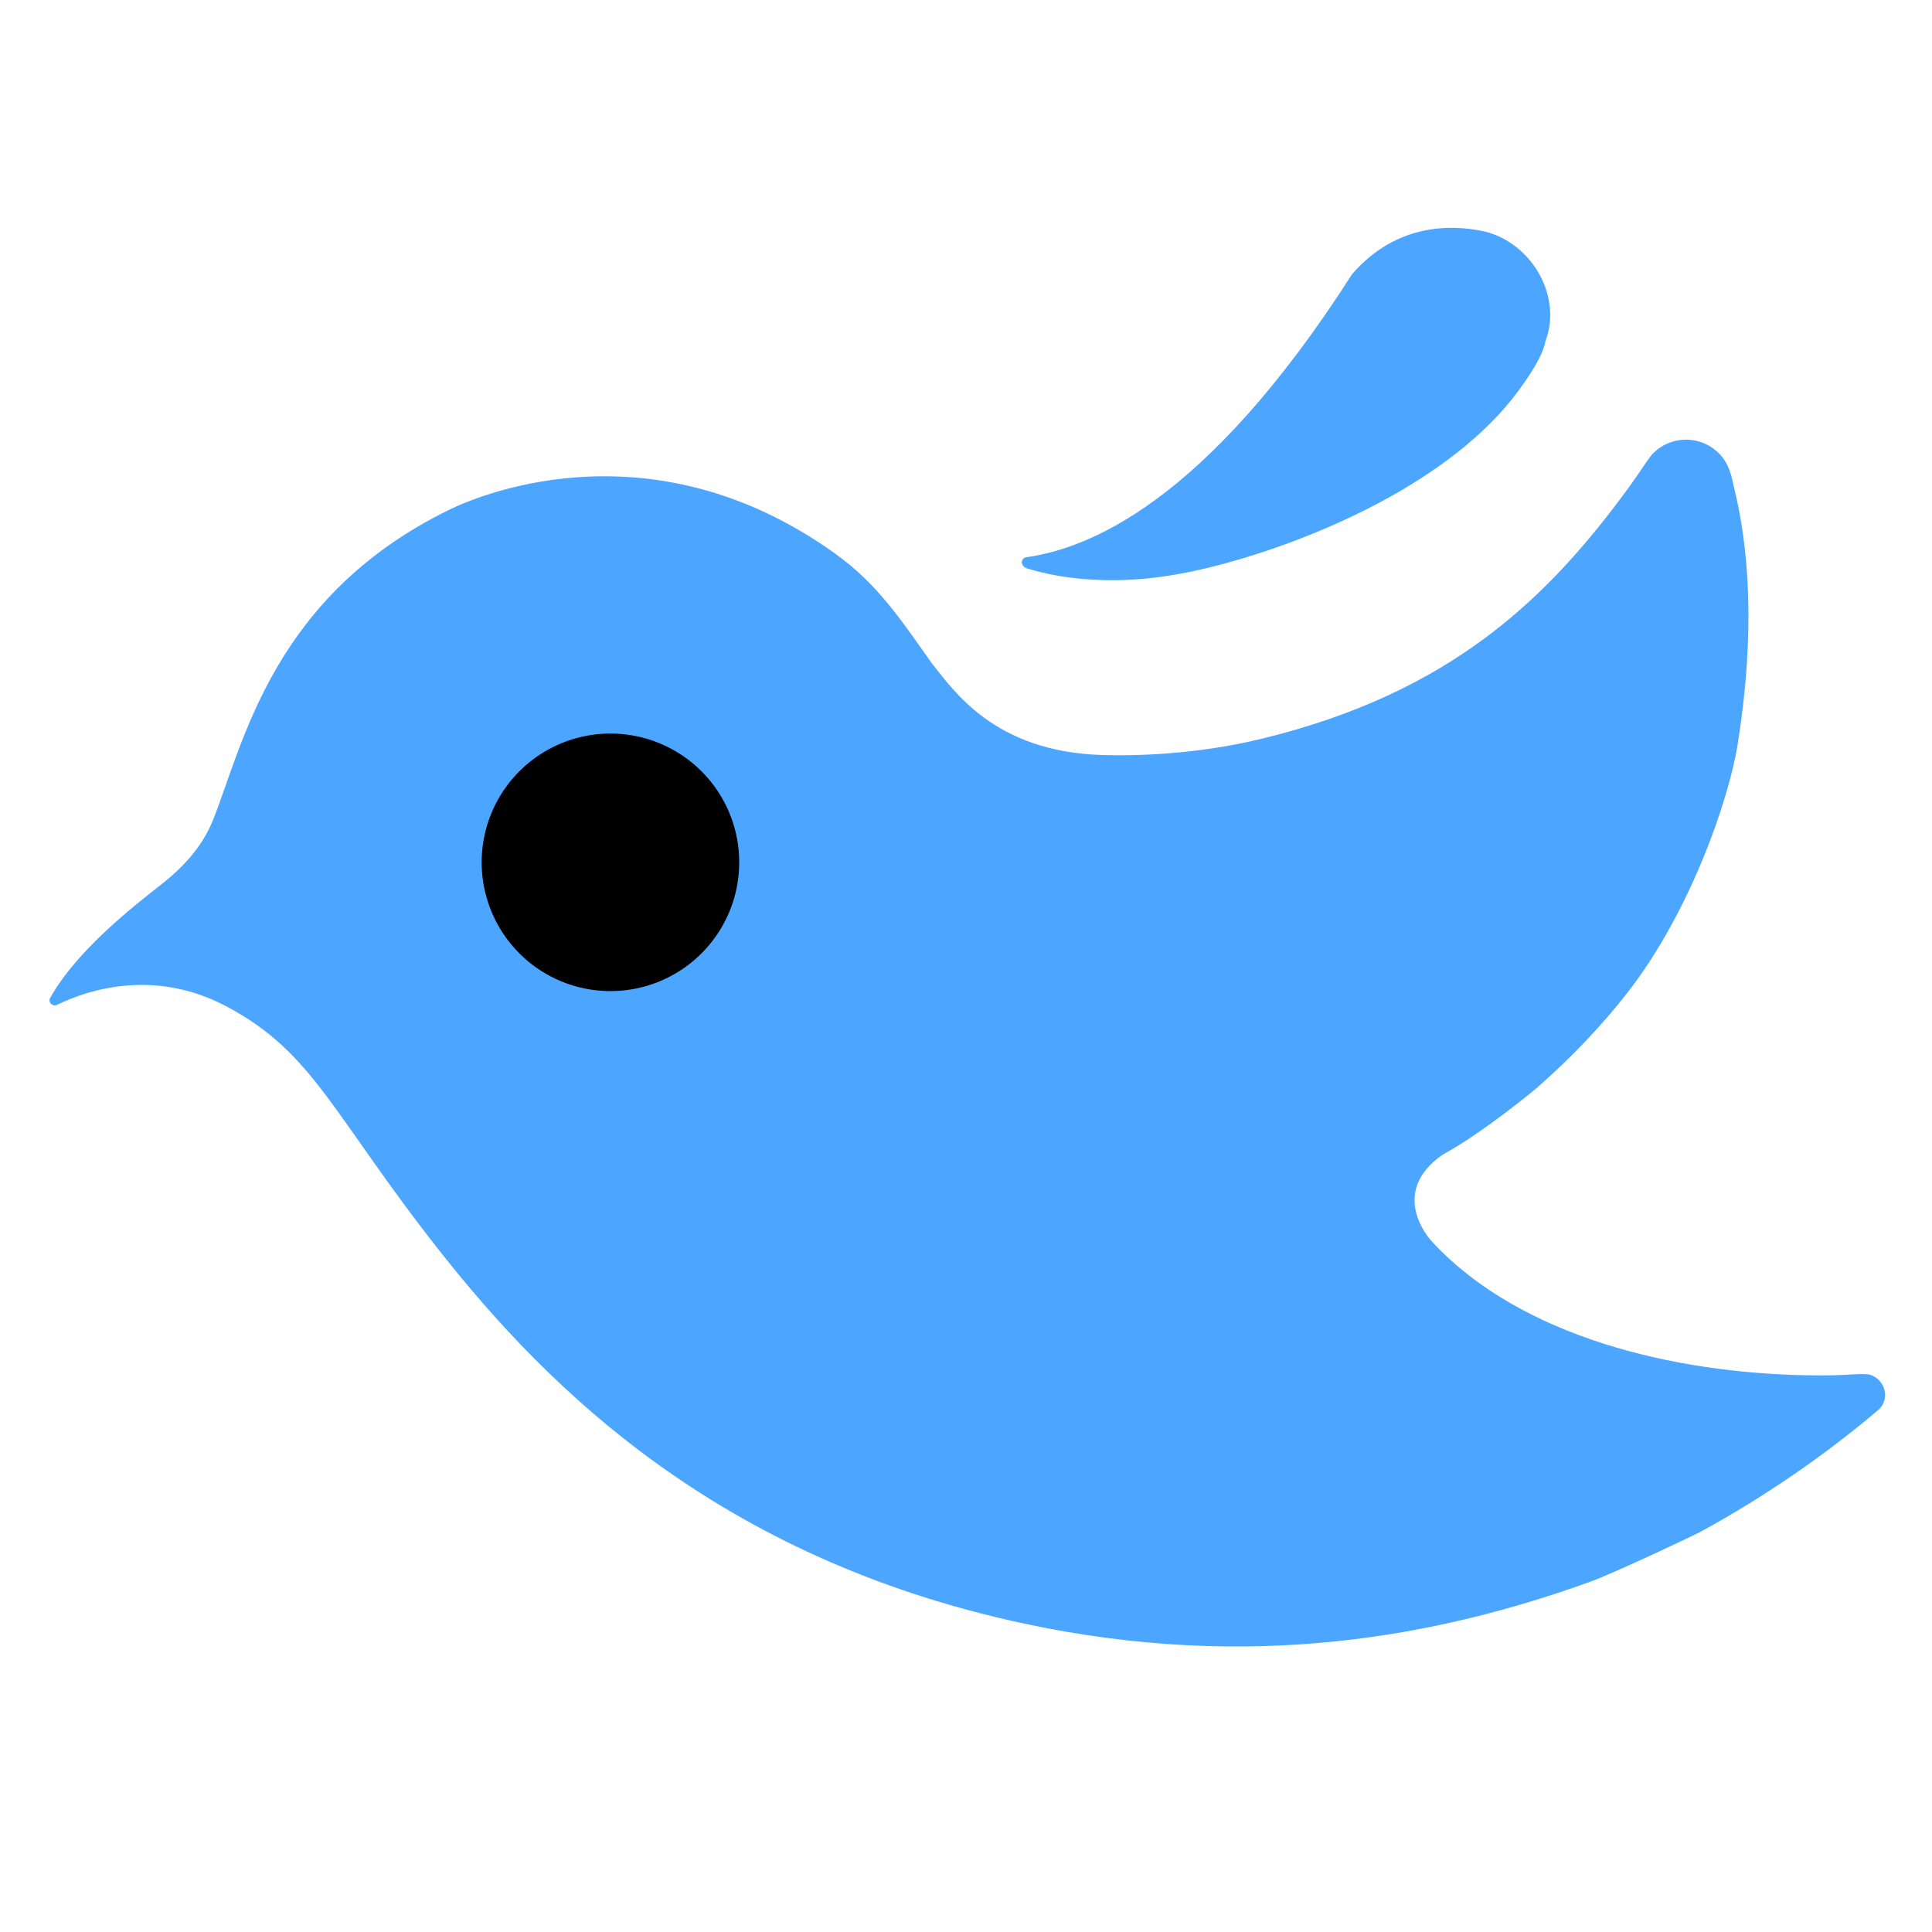 <svg t="1682242928826" class="icon" viewBox="0 0 1336 1024" version="1.1" xmlns="http://www.w3.org/2000/svg" p-id="2806" width="160" height="160"><path d="M1024.472 3.61C1004.598-0.306 966.068-2.337 934.96 33.614 833.213 192.809 751.653 223.37 709.922 229.288 705.372 229.93 705.511 235.736 710.508 237.187 723.321 240.928 735.268 243.217 749.42 244.389 781.41 247.097 811.39 242.938 842.04 234.954 909.396 217.452 1004.277 176.641 1050.112 114.086 1062.617 97.03 1067.558 86.702 1068.814 79.556 1070.824 74.085 1071.997 68.195 1071.997 62.026 1071.997 34.279 1051.04 8.845 1024.472 3.61Z" fill="#4CA6FF" p-id="2807"></path><path d="M1292.327 794.437C1291.729 794.293 1287.999 794.126 1285.728 794.197 1283.91 794.245 1282.069 794.341 1281.113 794.413 1273.892 794.891 1266.576 795.106 1259.236 795.106 1166.274 795.106 1060.306 771.698 997.04 709.604 994.53 707.118 992.115 704.607 989.724 702.001 988.529 700.734 959.861 668.695 997.638 642.442 1025.589 627.379 1062.721 596.32 1062.721 596.32 1087.515 574.586 1108.245 552.469 1125.46 530.353 1168.689 474.882 1195.588 397.127 1201.685 358.274 1208.045 317.914 1215.624 248.217 1199.078 180.982 1197.739 175.483 1196.592 166.899 1190.662 159.702 1184.756 152.577 1175.862 148.034 1165.892 148.034 1156.734 148.034 1148.437 151.884 1142.58 158.077 1140.643 160.133 1136.148 166.995 1135.335 168.143 1132.992 171.538 1130.146 175.842 1126.177 181.269 1070.802 256.992 1003.974 323.102 871.633 355.046 827.998 365.59 786.06 366.881 761.84 366.092 687.6 363.701 659.601 321.692 644.538 302.874 622.78 272.342 607.119 248.049 577.423 226.77 453.69 138.064 336.866 183.612 310.183 196.715 189.175 256.131 168.637 356.767 147.668 410.158 140.734 427.875 128.444 442.317 111.468 455.658 93.727 469.622 53.678 500.298 34.694 534.035 33.283 536.569 35.292 538.864 37.276 539.175 38.639 539.414 40.026 538.554 40.169 538.506 59.967 528.966 105.539 513.377 155.486 539.367 217.198 571.477 229.798 615.137 304.875 710.131 379.426 804.455 496.847 921.206 707.206 966.516 865.632 1000.659 995.749 975.195 1099.374 937.895 1116.709 931.655 1172.491 905.163 1176.436 902.987 1220.454 878.862 1261.65 850.553 1298.902 818.968 1301.317 817.007 1302.441 814.258 1302.656 813.66 1303.23 812.106 1303.54 810.456 1303.54 808.711 1303.54 801.801 1298.758 796.015 1292.327 794.437L1292.327 794.437Z" fill="#4CA6FF" p-id="2808"></path><path d="M422.133 440.306m-89.043 0a4 4 0 1 0 178.087 0 4 4 0 1 0-178.087 0Z" p-id="2809"></path></svg>